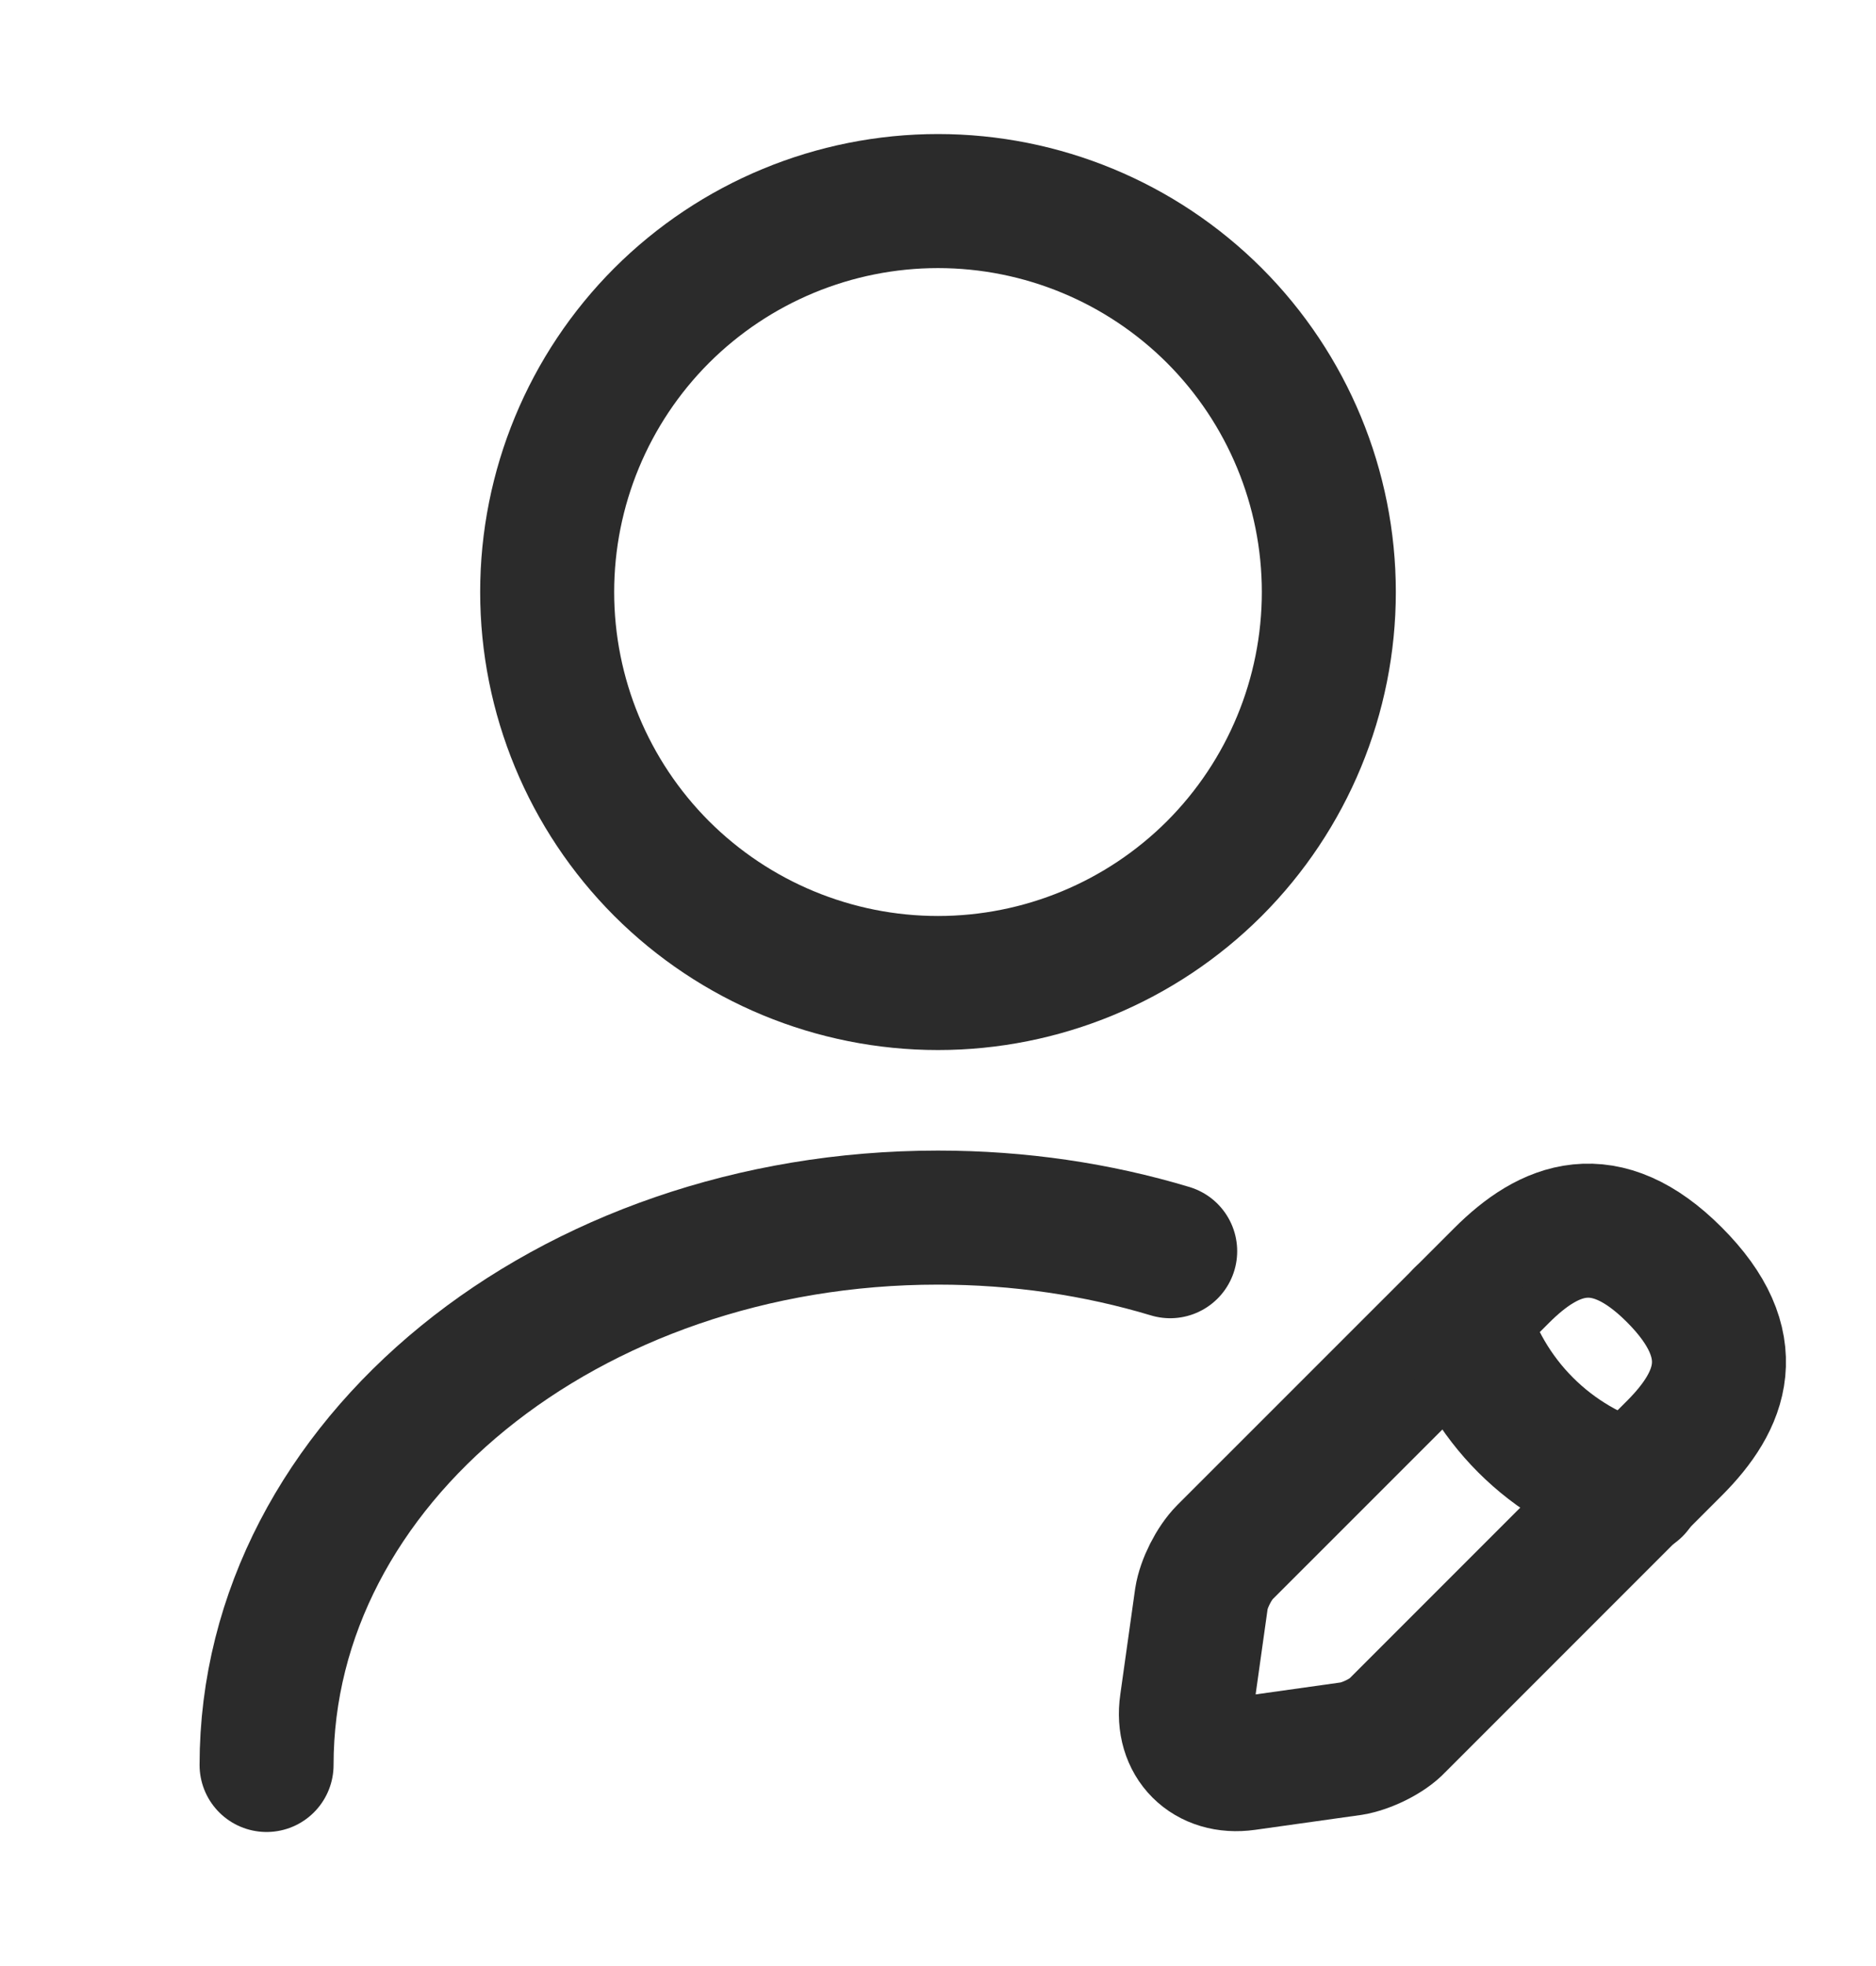 <svg width="21" height="22" viewBox="0 0 21 22" fill="none" xmlns="http://www.w3.org/2000/svg">
<path d="M10.5 11C11.66 11 12.773 10.539 13.594 9.719C14.414 8.898 14.875 7.785 14.875 6.625C14.875 5.465 14.414 4.352 13.594 3.531C12.773 2.711 11.66 2.25 10.5 2.25C9.34 2.25 8.227 2.711 7.406 3.531C6.586 4.352 6.125 5.465 6.125 6.625C6.125 7.785 6.586 8.898 7.406 9.719C8.227 10.539 9.34 11 10.5 11Z" stroke="#2B2B2B" stroke-width="1.5" stroke-linecap="round" stroke-linejoin="round"/>
<path d="M16.809 14.273L13.711 17.37C13.589 17.493 13.475 17.72 13.449 17.887L13.283 19.068C13.221 19.497 13.519 19.794 13.947 19.733L15.129 19.567C15.295 19.54 15.531 19.427 15.645 19.304L18.742 16.207C19.276 15.673 19.53 15.052 18.742 14.264C17.964 13.485 17.343 13.739 16.809 14.273Z" stroke="#2B2B2B" stroke-width="1.5" stroke-miterlimit="10" stroke-linecap="round" stroke-linejoin="round"/>
<path d="M16.363 14.719C16.625 15.664 17.36 16.399 18.305 16.661" stroke="#2B2B2B" stroke-width="1.5" stroke-miterlimit="10" stroke-linecap="round" stroke-linejoin="round"/>
<path d="M2.984 19.75C2.984 16.364 6.353 13.625 10.5 13.625C11.41 13.625 12.285 13.756 13.099 14.001" stroke="#2B2B2B" stroke-width="1.5" stroke-linecap="round" stroke-linejoin="round"/>
</svg>
